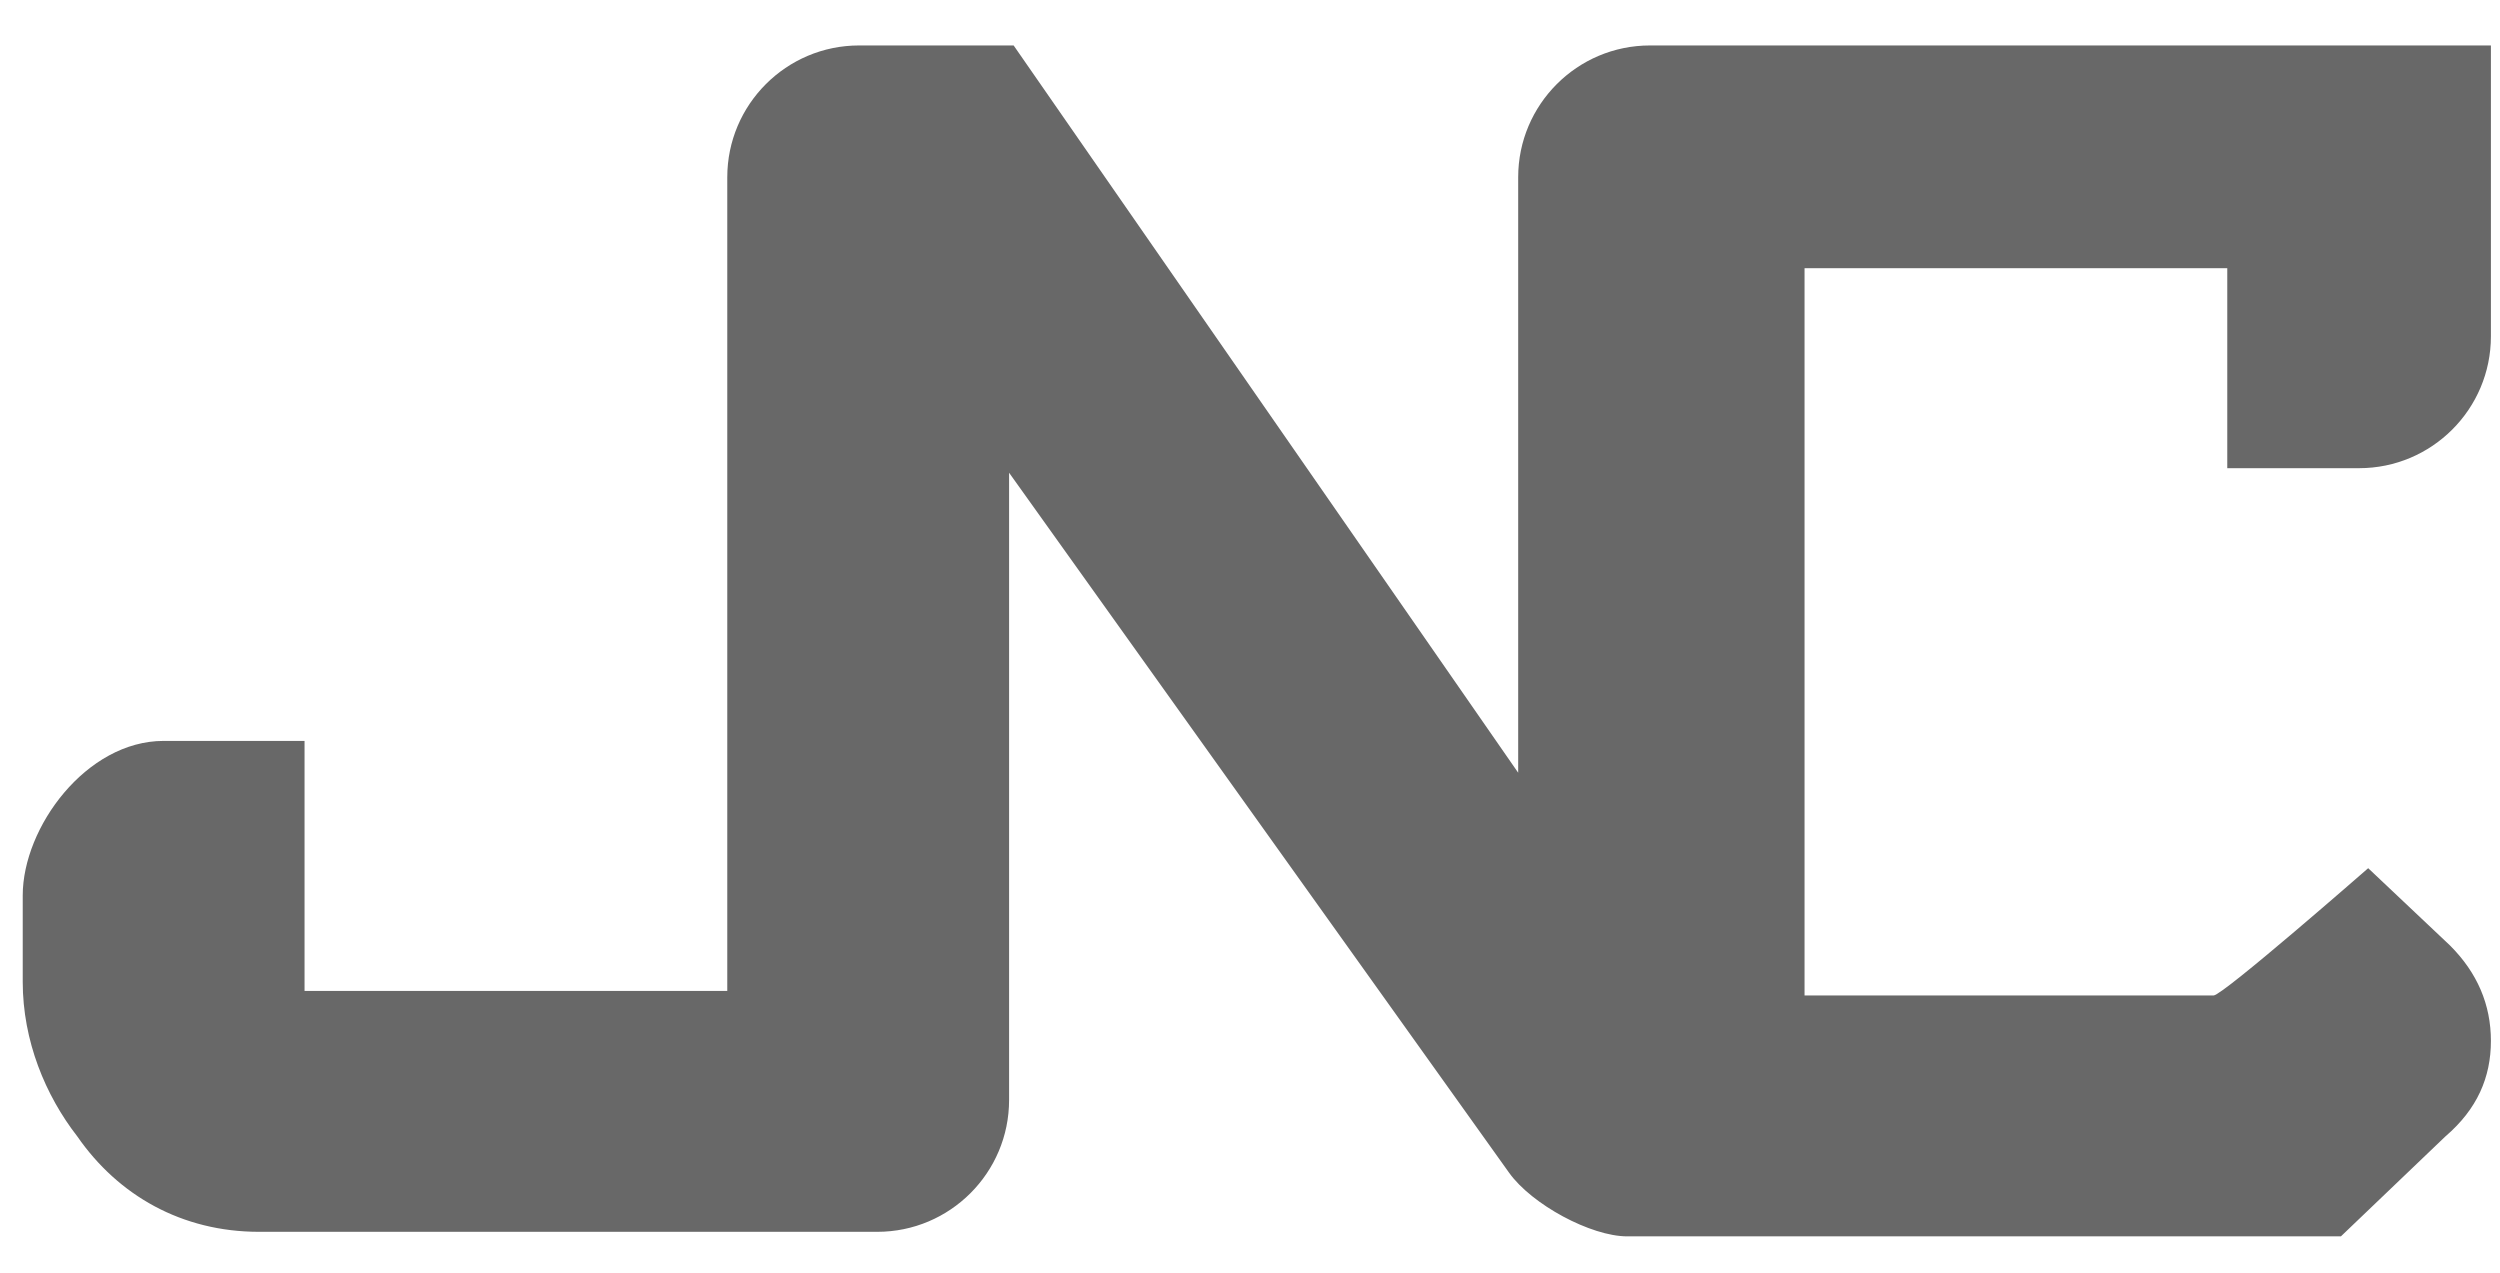 <?xml version="1.0" encoding="utf-8"?>
<!-- Generator: Adobe Illustrator 21.0.0, SVG Export Plug-In . SVG Version: 6.00 Build 0)  -->
<svg version="1.1" id="图层_1" xmlns="http://www.w3.org/2000/svg" xmlns:xlink="http://www.w3.org/1999/xlink" x="0px" y="0px"
	 width="55px" height="28px" viewBox="0 0 55 28" style="enable-background:new 0 0 55 28;" xml:space="preserve">
<style type="text/css">
	.st0{fill:#686868;}
</style>
<path class="st0" d="M54.8,22.9c0-0.8-0.3-1.5-0.9-2.1l-1.8-1.7c0,0-3.2,2.8-3.4,2.8h-9v-16H49v4.4h2.9c1.6,0,2.9-1.3,2.9-2.9V1
	H36.3c-1.6,0-2.9,1.3-2.9,2.9V17L22.3,1h-3.4C17.3,1,16,2.3,16,3.9v17.9H6.7v-5.5H3.6c-1.7,0-3.1,1.9-3.1,3.4v1.9
	c0,1.3,0.5,2.5,1.2,3.4c0.9,1.3,2.3,2.1,4,2.1h13.6c1.6,0,2.9-1.3,2.9-2.9V10.4l11,15.4c0.5,0.7,1.8,1.4,2.6,1.4h15.7l2.3-2.2
	C54.5,24.4,54.8,23.7,54.8,22.9L54.8,22.9z"/>
</svg>
